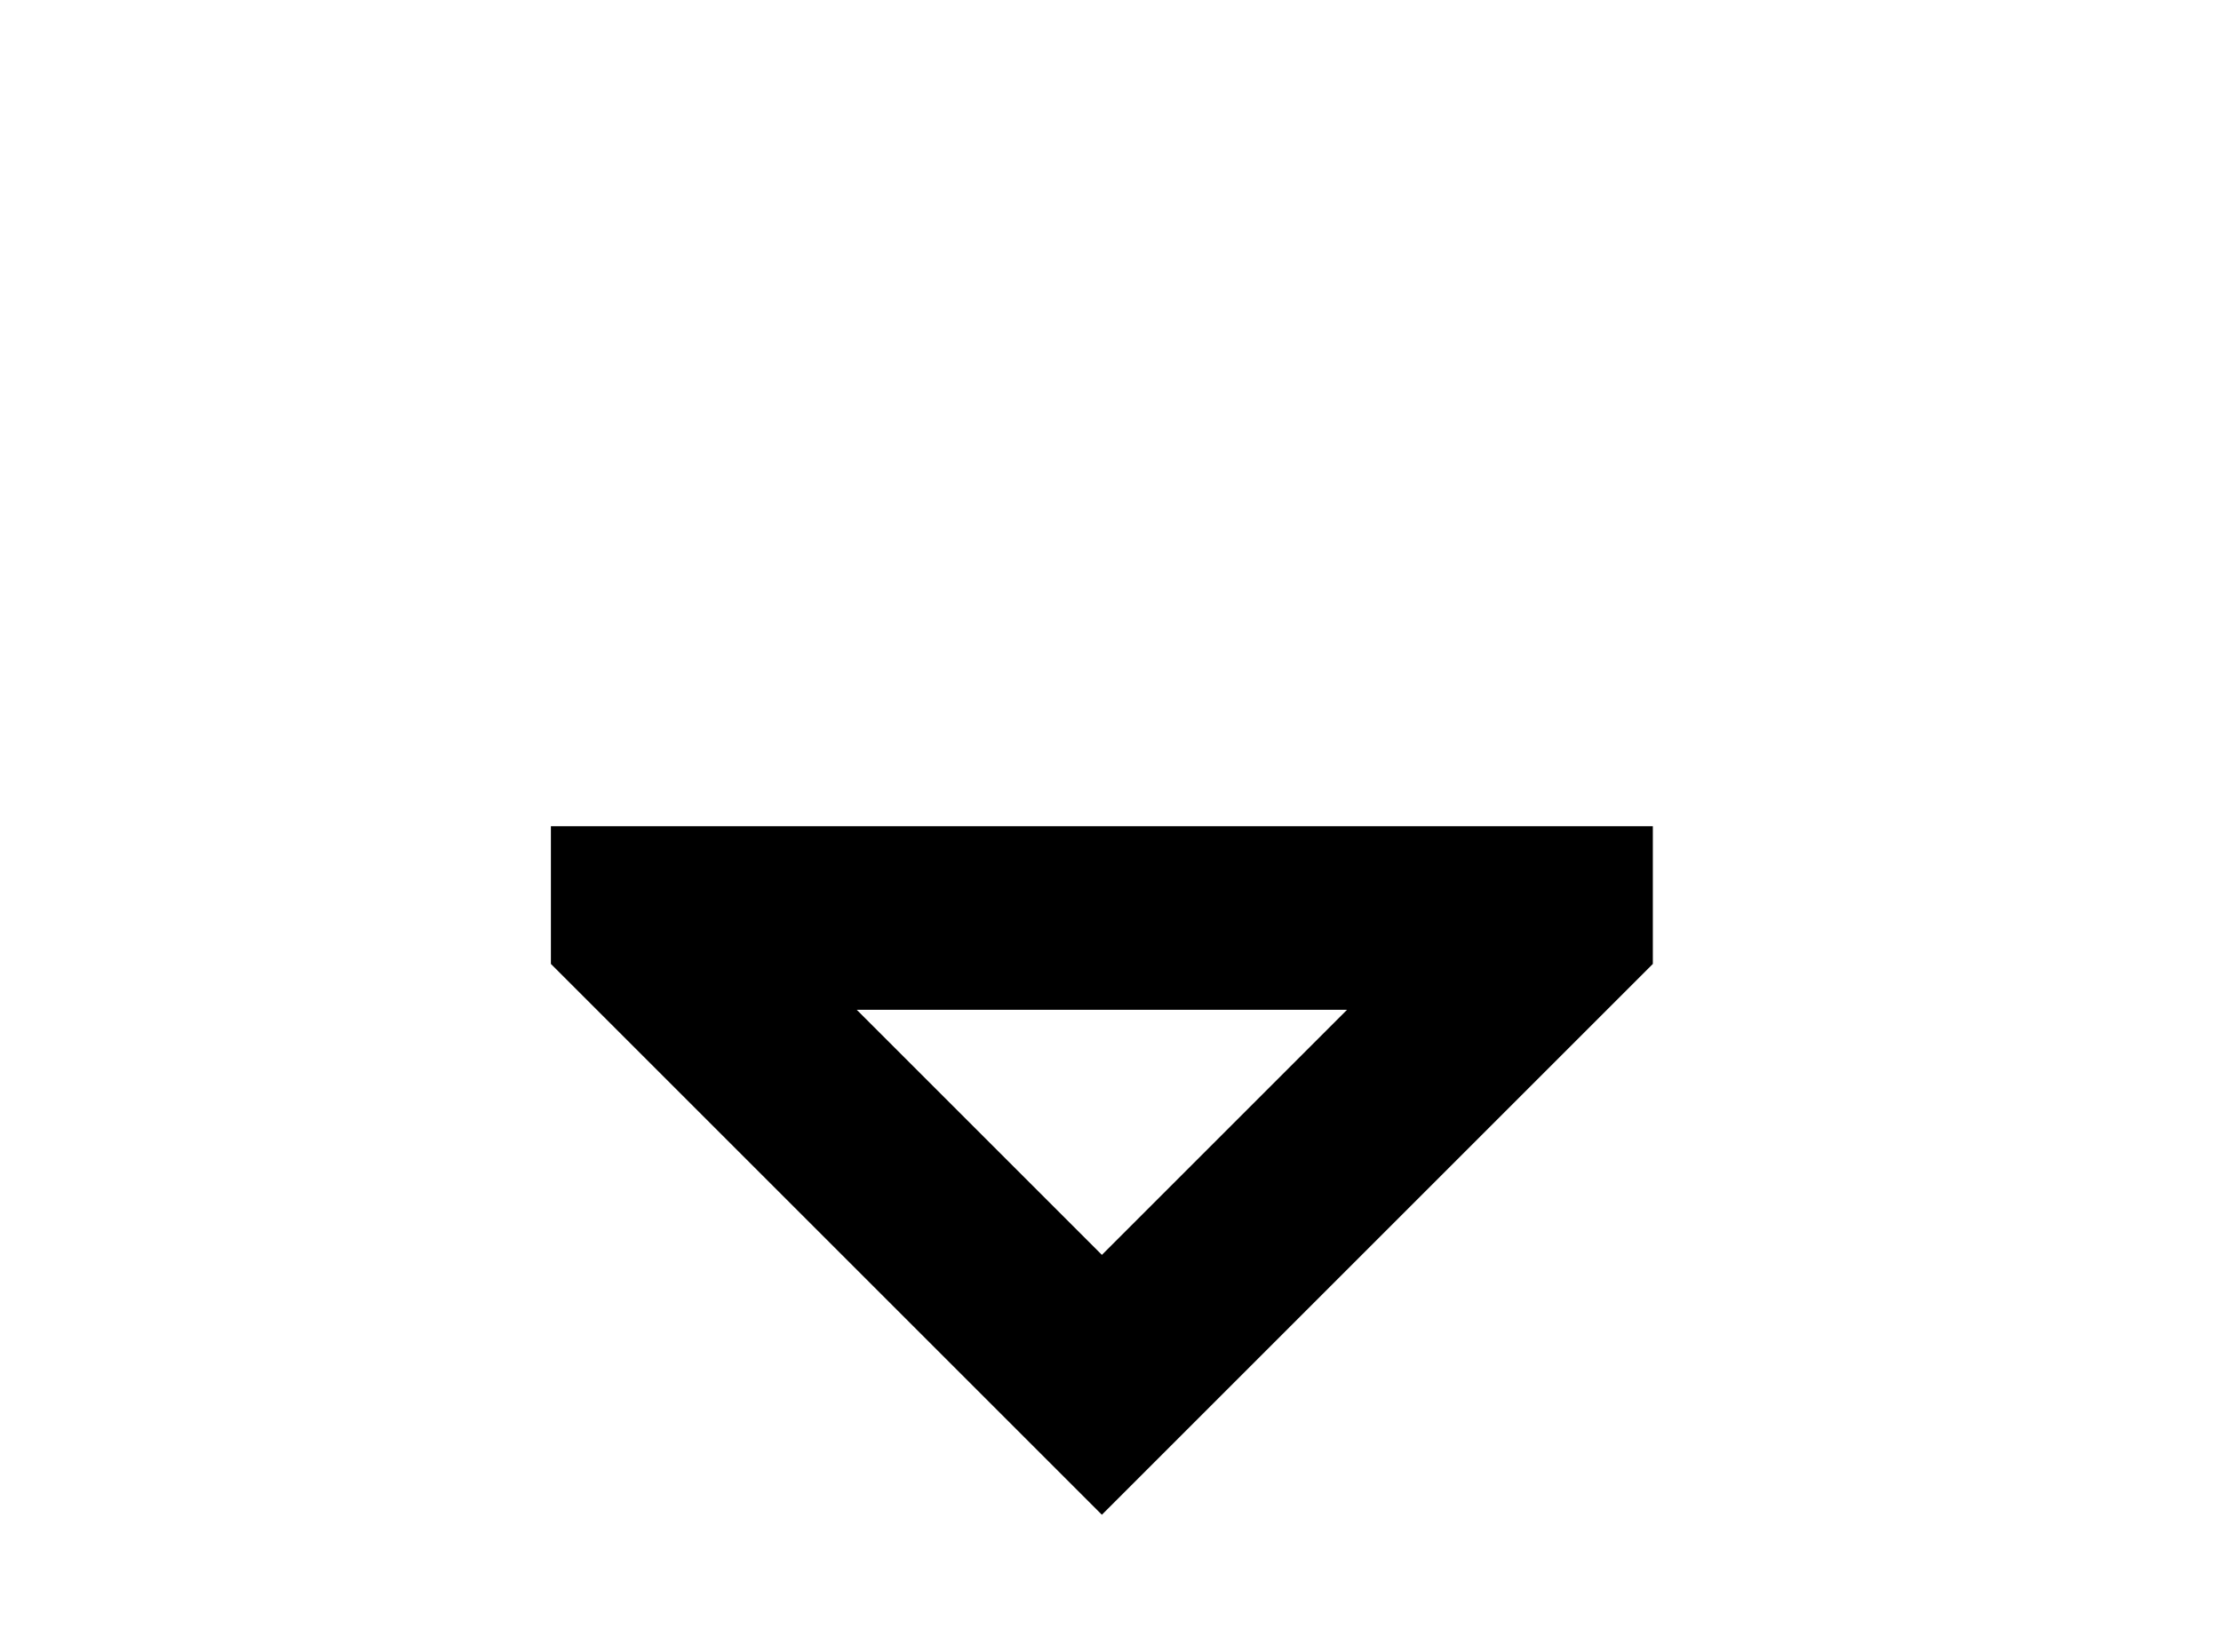 <!-- Generated by IcoMoon.io -->
<svg version="1.1" xmlns="http://www.w3.org/2000/svg" width="43" height="32" viewBox="0 0 43 32">
<title>menu-down-outline</title>
<path d="M32 16v2.667l-10.667 10.667-10.667-10.667v-2.667h21.333M21.333 24.302l4.747-4.747h-9.493l4.747 4.747z"></path>
</svg>
